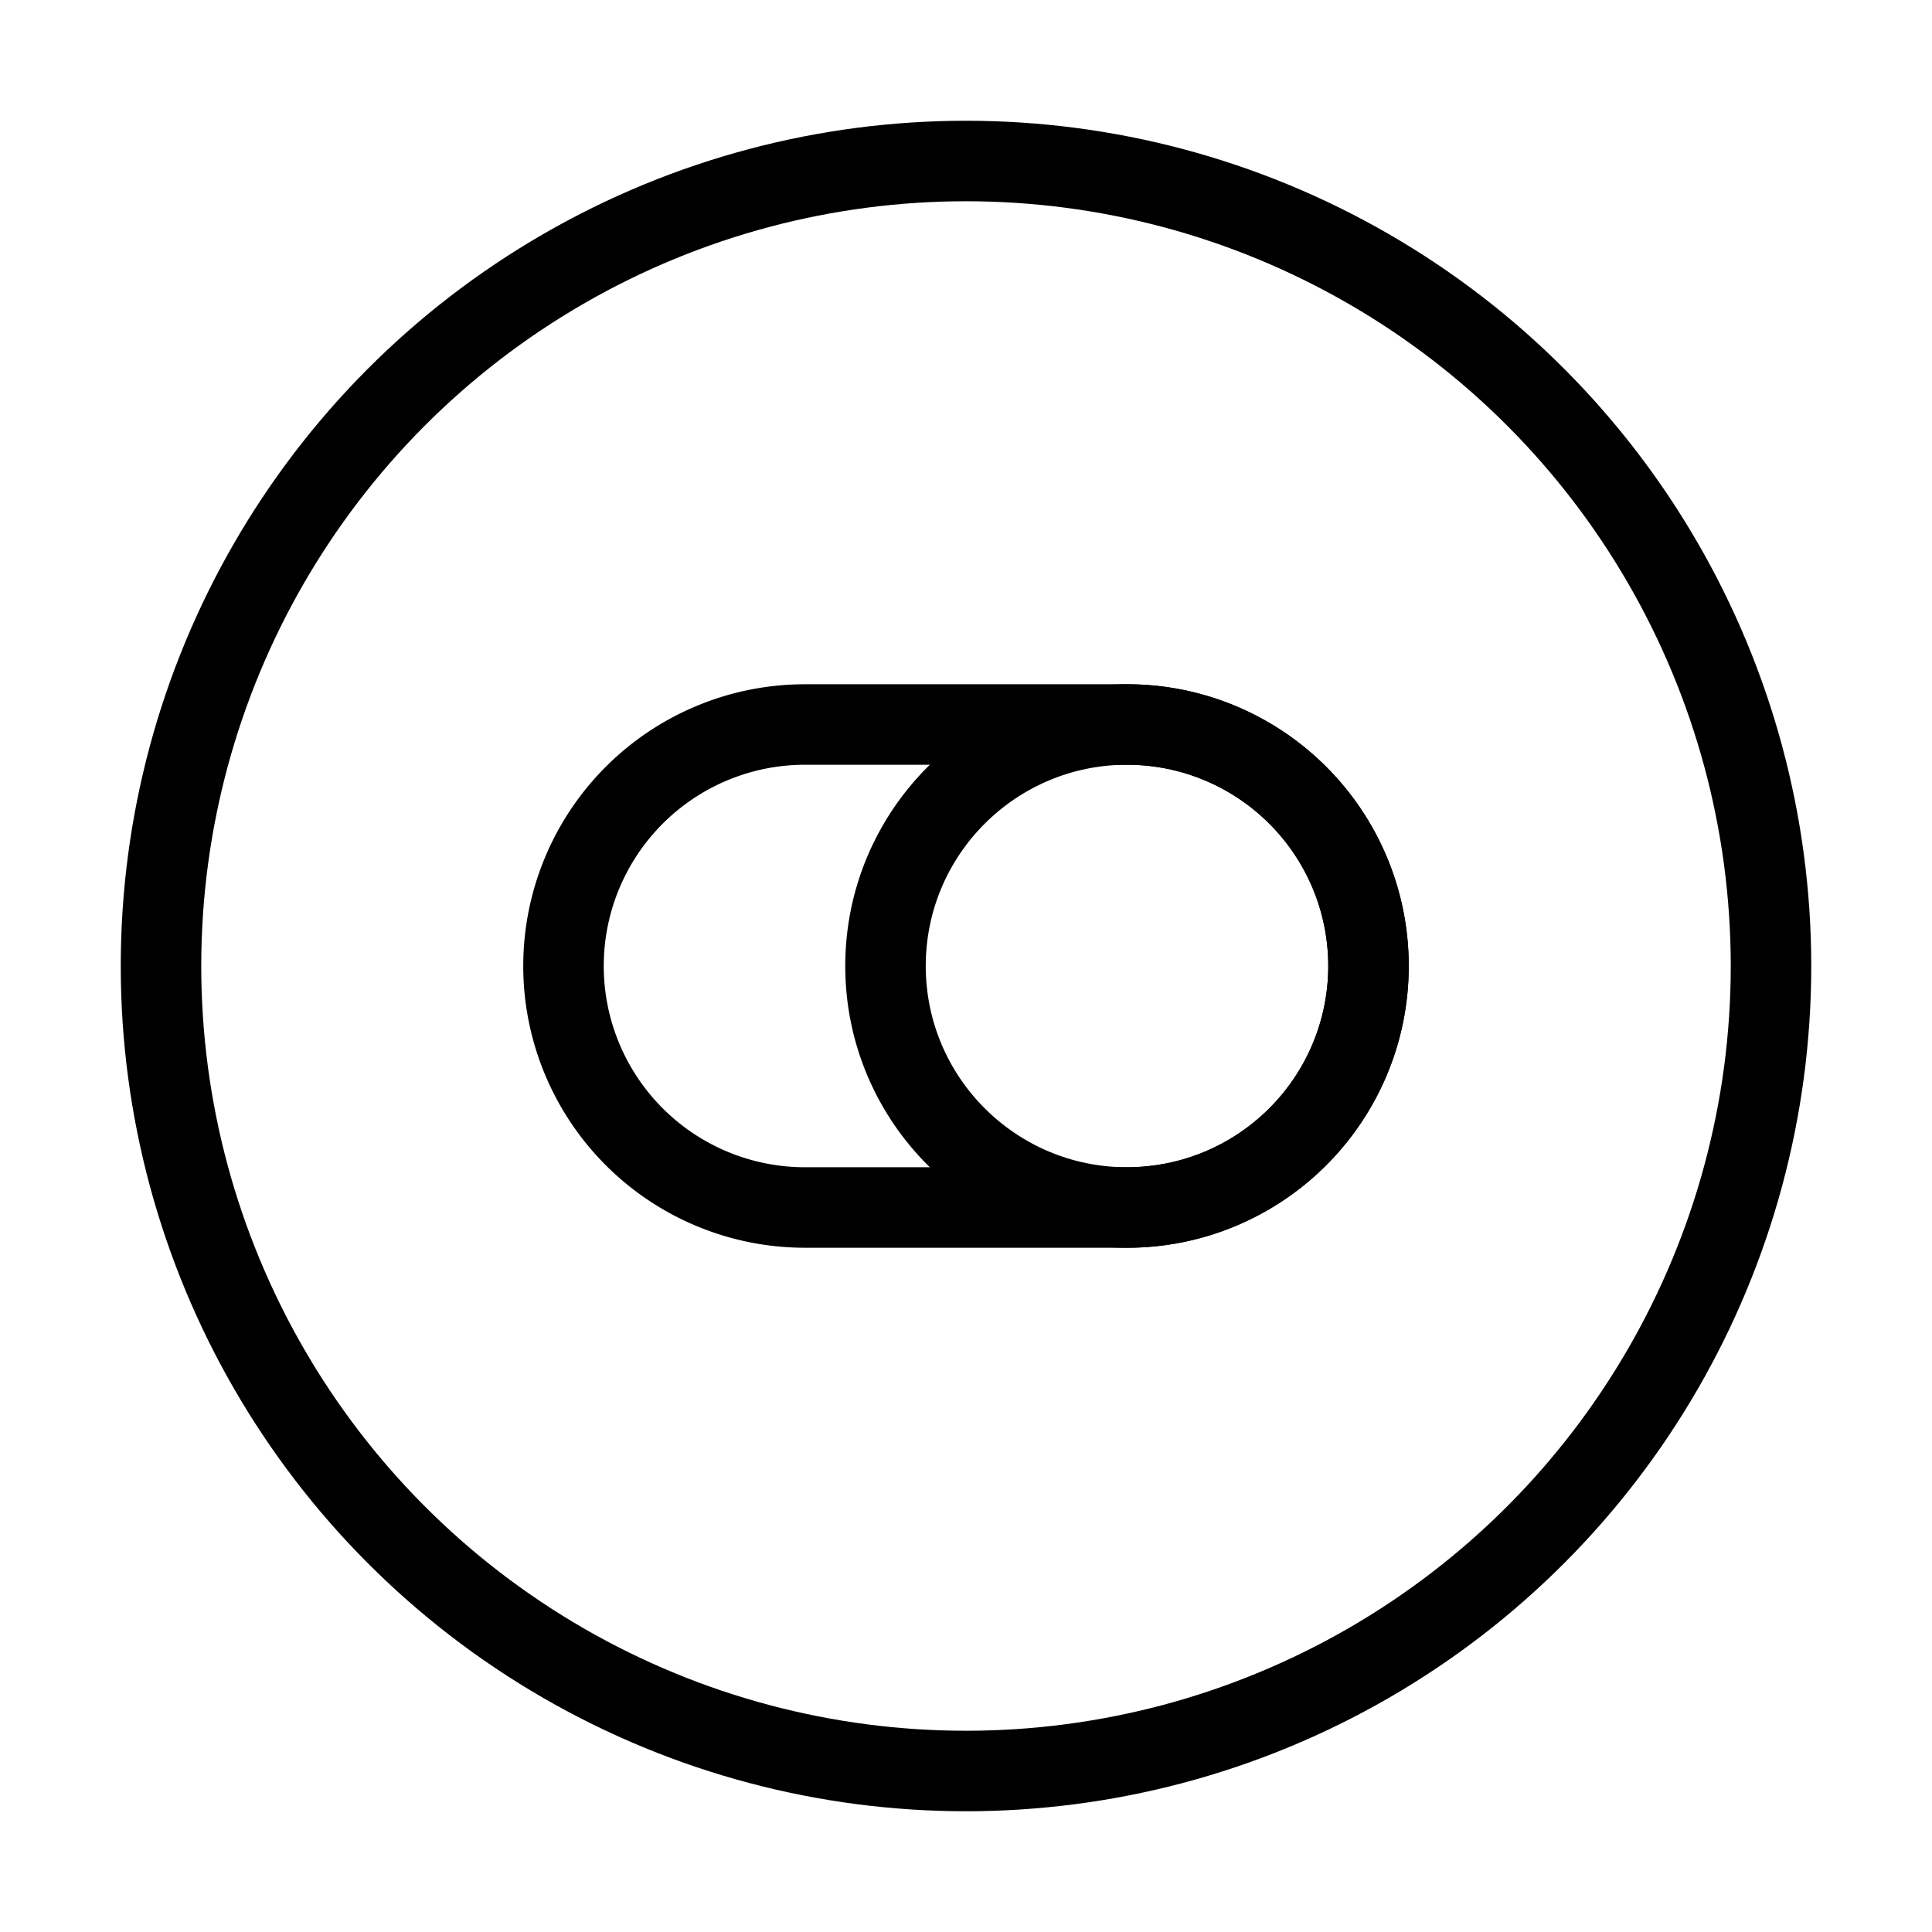 <svg xmlns="http://www.w3.org/2000/svg" viewBox="0 0 24 24"><circle cx="14" cy="12" r="3" fill="none" stroke="#000"/><path d="M14,9a3,3,0,0,1,0,6H10a3,3,0,0,1,0-6Z" fill="none" stroke="#000"/><circle cx="12" cy="12" r="10" fill="none" stroke="#000"/></svg>
